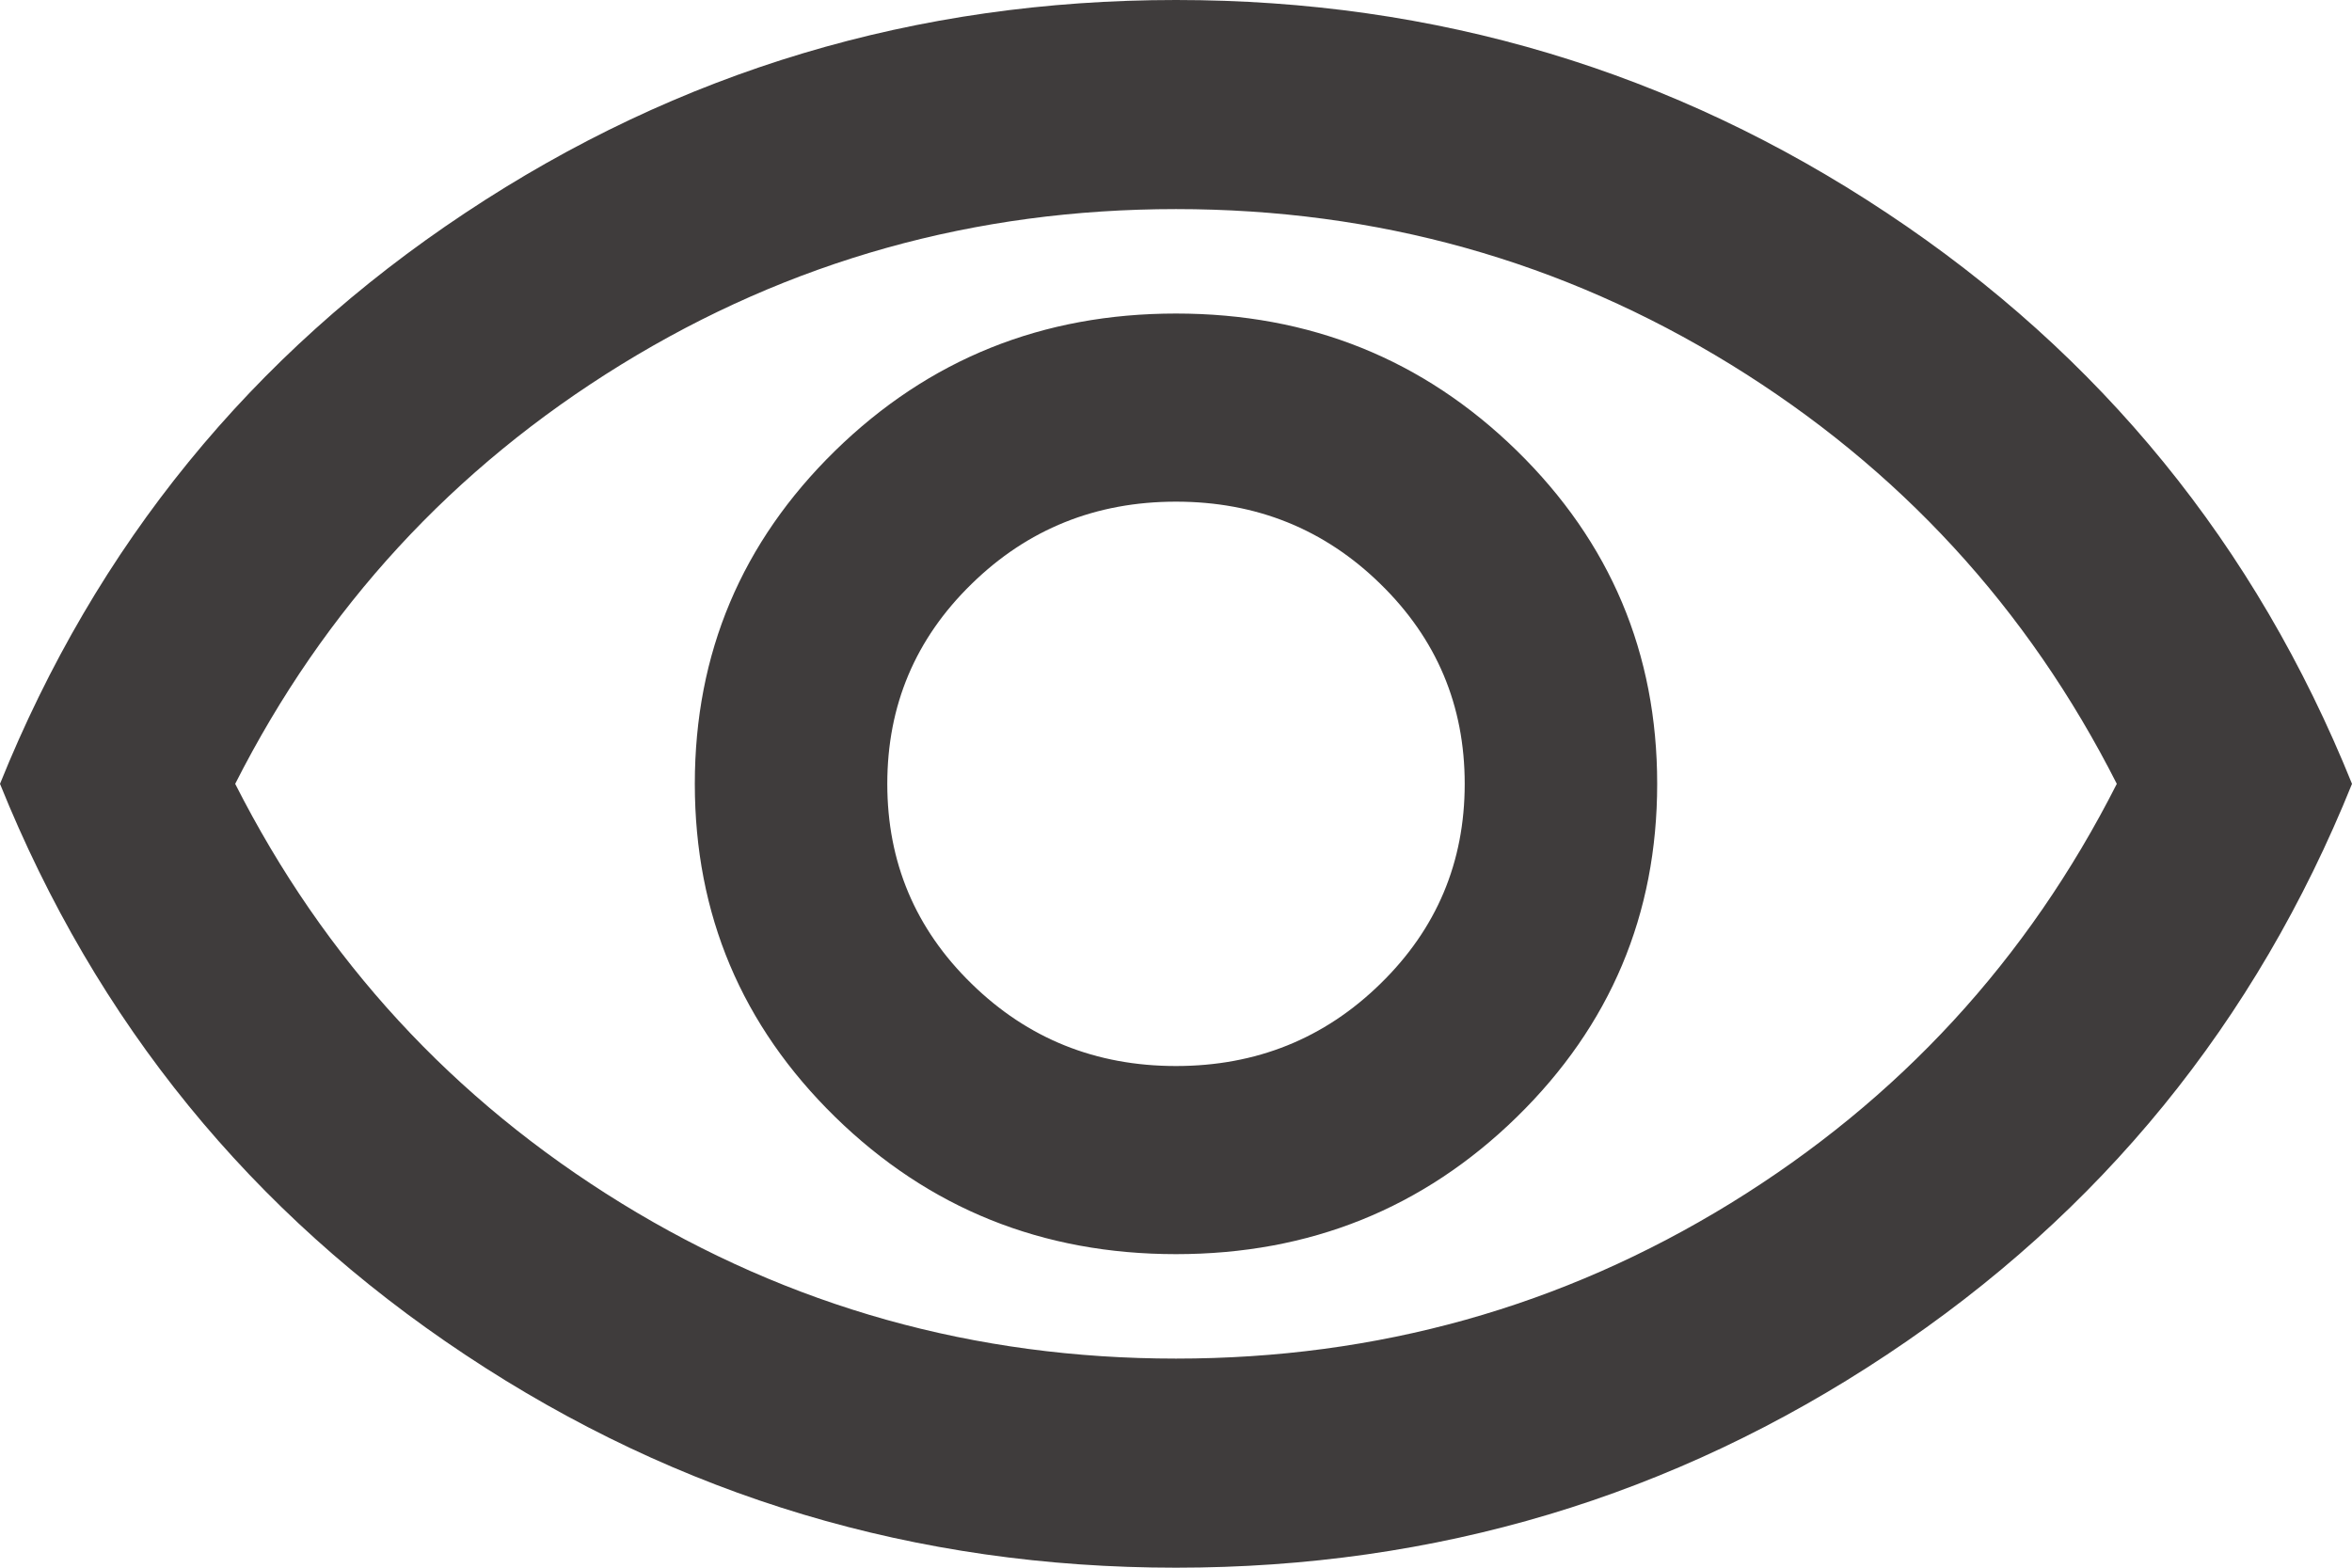 <svg width="12" height="8" viewBox="0 0 12 8" fill="none" xmlns="http://www.w3.org/2000/svg">
<path d="M6 6.4C6.682 6.4 7.261 6.167 7.739 5.7C8.216 5.233 8.455 4.667 8.455 4C8.455 3.333 8.216 2.767 7.739 2.3C7.261 1.833 6.682 1.6 6 1.6C5.318 1.6 4.739 1.833 4.261 2.3C3.784 2.767 3.545 3.333 3.545 4C3.545 4.667 3.784 5.233 4.261 5.7C4.739 6.167 5.318 6.4 6 6.4ZM6 5.44C5.591 5.44 5.243 5.3 4.957 5.02C4.67 4.74 4.527 4.4 4.527 4C4.527 3.6 4.67 3.26 4.957 2.98C5.243 2.7 5.591 2.56 6 2.56C6.409 2.56 6.757 2.7 7.043 2.98C7.33 3.26 7.473 3.6 7.473 4C7.473 4.4 7.33 4.74 7.043 5.02C6.757 5.3 6.409 5.44 6 5.44ZM6 8C4.673 8 3.464 7.638 2.373 6.913C1.282 6.189 0.491 5.218 0 4C0.491 2.782 1.282 1.811 2.373 1.087C3.464 0.362 4.673 0 6 0C7.327 0 8.536 0.362 9.627 1.087C10.718 1.811 11.509 2.782 12 4C11.509 5.218 10.718 6.189 9.627 6.913C8.536 7.638 7.327 8 6 8ZM6 6.933C7.027 6.933 7.97 6.669 8.83 6.14C9.689 5.611 10.345 4.898 10.8 4C10.345 3.102 9.689 2.389 8.83 1.86C7.97 1.331 7.027 1.067 6 1.067C4.973 1.067 4.03 1.331 3.17 1.86C2.311 2.389 1.655 3.102 1.2 4C1.655 4.898 2.311 5.611 3.17 6.14C4.03 6.669 4.973 6.933 6 6.933Z" fill="#3F3C3C"/>
</svg>
